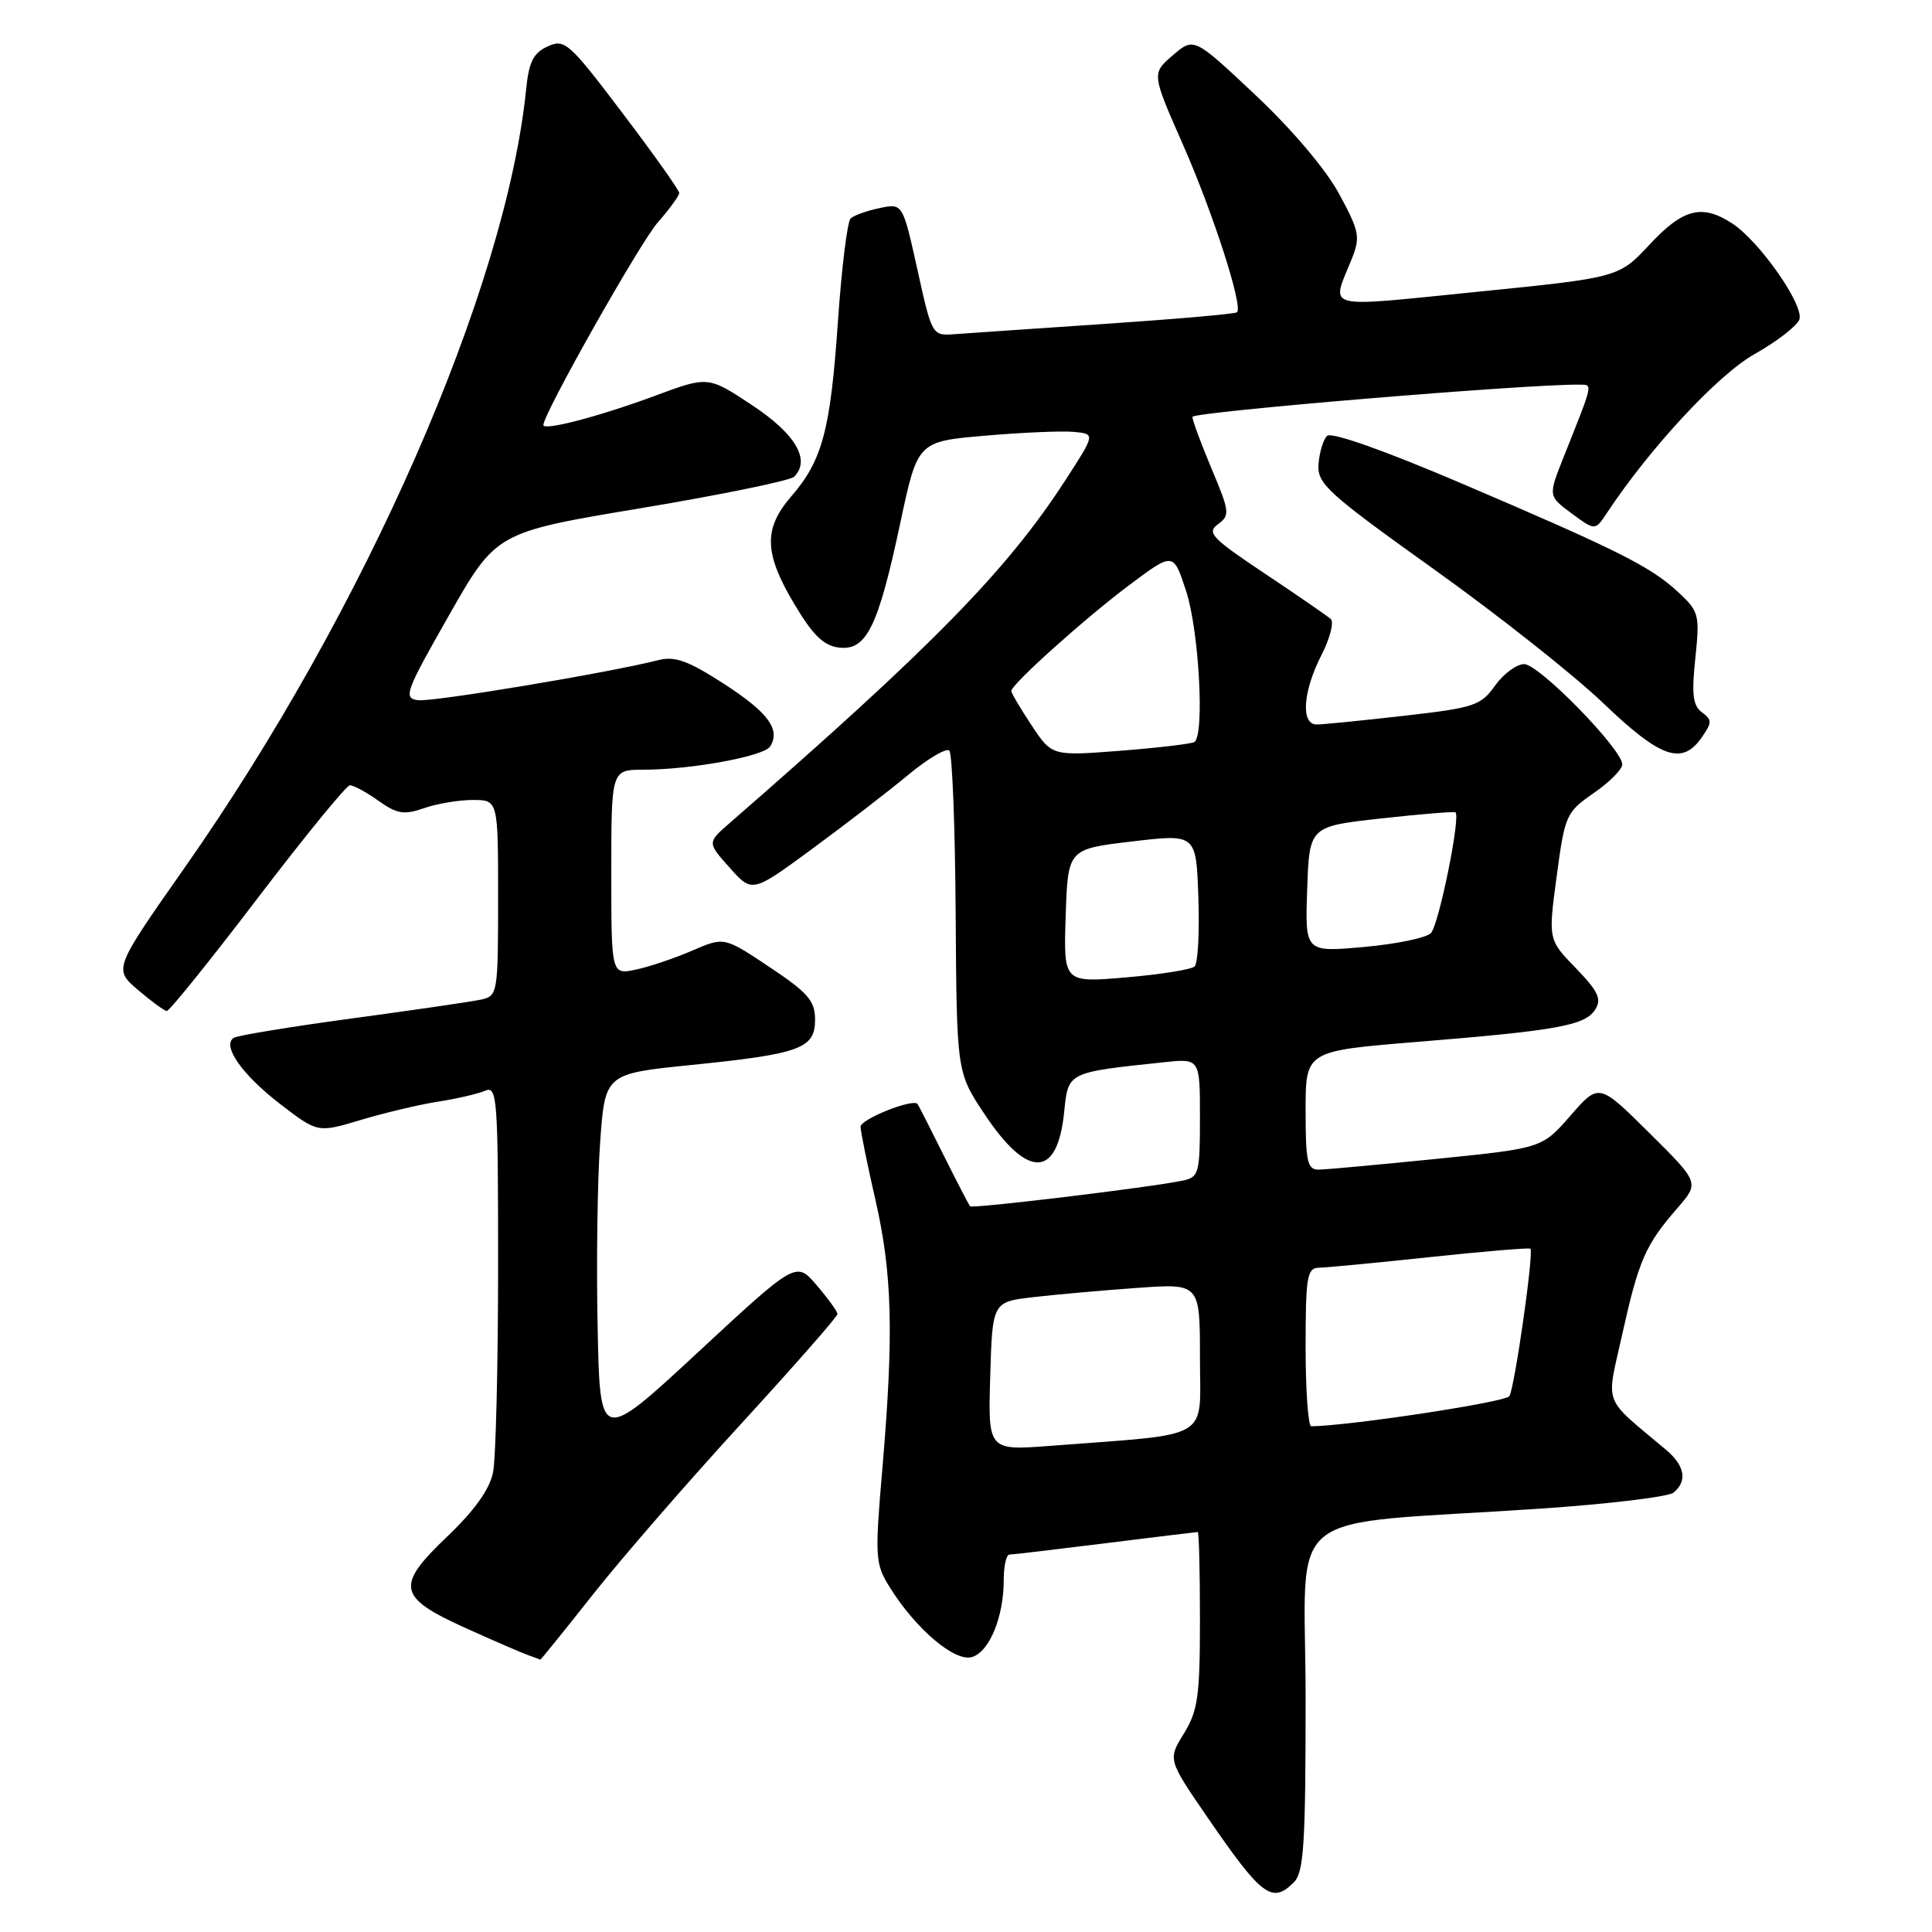 <?xml version="1.0" encoding="UTF-8" standalone="no"?>
<!DOCTYPE svg PUBLIC "-//W3C//DTD SVG 1.1//EN" "http://www.w3.org/Graphics/SVG/1.1/DTD/svg11.dtd" >
<svg xmlns="http://www.w3.org/2000/svg" xmlns:xlink="http://www.w3.org/1999/xlink" version="1.1" viewBox="0 0 256 256">
 <g >
 <path fill="currentColor"
d=" M 171.43 249.43 C 172.77 248.09 173.00 244.45 173.00 225.05 C 173.00 199.09 169.10 202.25 204.00 199.91 C 213.07 199.30 221.06 198.34 221.75 197.78 C 223.62 196.25 223.26 194.21 220.75 192.10 C 212.23 184.93 212.81 186.47 214.96 176.78 C 217.14 166.99 218.02 164.96 222.24 160.11 C 225.19 156.71 225.19 156.71 218.53 150.11 C 211.87 143.50 211.87 143.50 208.10 147.82 C 204.33 152.14 204.33 152.14 190.41 153.55 C 182.76 154.32 175.71 154.97 174.75 154.98 C 173.23 155.00 173.00 153.97 173.00 147.13 C 173.00 139.26 173.00 139.26 187.75 138.06 C 206.45 136.54 210.04 135.88 211.38 133.76 C 212.26 132.37 211.77 131.35 208.80 128.28 C 205.14 124.50 205.14 124.50 206.27 116.10 C 207.35 108.00 207.53 107.61 211.16 105.10 C 213.23 103.67 214.94 101.96 214.96 101.31 C 215.02 99.35 203.94 88.00 201.96 88.00 C 200.96 88.00 199.22 89.28 198.10 90.85 C 196.22 93.50 195.34 93.79 186.00 94.85 C 180.46 95.48 175.27 96.00 174.46 96.00 C 172.34 96.00 172.63 91.64 175.08 86.84 C 176.23 84.60 176.79 82.43 176.33 82.02 C 175.87 81.61 171.94 78.90 167.58 75.99 C 160.56 71.31 159.86 70.57 161.39 69.46 C 163.00 68.28 162.94 67.80 160.55 62.13 C 159.15 58.79 158.00 55.69 158.00 55.24 C 158.00 54.58 202.54 50.87 209.23 50.97 C 211.09 51.00 211.21 50.46 207.17 60.61 C 205.14 65.73 205.14 65.73 208.25 68.03 C 211.37 70.33 211.37 70.33 212.93 67.96 C 218.63 59.35 227.63 49.66 232.47 46.93 C 235.41 45.27 238.09 43.21 238.42 42.35 C 239.12 40.52 233.19 32.01 229.53 29.61 C 225.54 27.00 223.02 27.64 218.59 32.39 C 214.50 36.78 214.50 36.78 195.69 38.67 C 174.96 40.75 176.37 41.12 179.11 34.32 C 180.28 31.41 180.13 30.66 177.44 25.69 C 175.70 22.46 171.19 17.14 166.35 12.59 C 158.20 4.92 158.20 4.92 155.40 7.33 C 152.60 9.74 152.60 9.74 156.73 19.12 C 160.76 28.27 164.74 40.63 163.91 41.38 C 163.69 41.59 155.85 42.28 146.50 42.91 C 137.15 43.54 128.15 44.16 126.50 44.28 C 123.51 44.50 123.49 44.47 121.56 35.71 C 119.61 26.93 119.61 26.93 116.56 27.57 C 114.88 27.92 113.14 28.54 112.71 28.95 C 112.28 29.35 111.52 35.49 111.03 42.59 C 110.04 57.02 108.97 61.01 104.84 65.78 C 101.14 70.06 101.24 73.31 105.25 80.04 C 107.73 84.20 109.15 85.57 111.20 85.81 C 114.81 86.23 116.36 83.07 119.29 69.31 C 121.59 58.50 121.59 58.50 130.55 57.73 C 135.47 57.30 140.77 57.08 142.32 57.23 C 145.14 57.50 145.14 57.50 141.17 63.63 C 133.44 75.57 123.51 85.71 96.67 109.07 C 93.71 111.65 93.71 111.65 96.69 114.98 C 99.67 118.32 99.67 118.32 107.59 112.50 C 111.94 109.31 117.66 104.90 120.29 102.72 C 122.92 100.53 125.40 99.07 125.79 99.46 C 126.18 99.85 126.56 109.60 126.63 121.12 C 126.77 142.08 126.77 142.08 130.43 147.59 C 136.16 156.23 140.10 156.16 141.00 147.42 C 141.55 142.01 141.35 142.12 154.25 140.75 C 159.00 140.25 159.00 140.25 159.00 148.10 C 159.00 155.45 158.85 155.99 156.75 156.43 C 152.50 157.33 128.85 160.18 128.54 159.84 C 128.38 159.65 126.78 156.57 125.00 153.00 C 123.22 149.43 121.68 146.40 121.58 146.28 C 120.95 145.53 114.00 148.31 114.03 149.30 C 114.04 149.96 114.93 154.32 116.00 159.00 C 118.23 168.75 118.44 176.71 116.93 194.46 C 115.91 206.33 115.96 207.20 117.86 210.26 C 121.32 215.85 126.55 220.28 128.82 219.56 C 131.12 218.83 133.00 214.25 133.00 209.35 C 133.00 207.51 133.34 206.00 133.75 205.99 C 134.16 205.99 139.88 205.31 146.46 204.49 C 153.04 203.67 158.55 203.00 158.71 203.00 C 158.87 203.00 159.00 208.23 159.00 214.63 C 159.00 224.75 158.72 226.71 156.87 229.71 C 154.74 233.15 154.74 233.15 160.01 240.83 C 167.20 251.29 168.55 252.30 171.43 249.43 Z  M 78.59 211.25 C 82.39 206.44 91.24 196.25 98.25 188.61 C 105.26 180.96 110.99 174.44 110.97 174.11 C 110.96 173.77 109.72 172.06 108.22 170.31 C 105.50 167.11 105.50 167.11 92.50 179.17 C 79.50 191.22 79.50 191.22 79.19 175.86 C 79.01 167.41 79.16 156.40 79.52 151.39 C 80.17 142.28 80.17 142.28 91.56 141.12 C 106.07 139.65 108.00 138.94 108.00 135.11 C 108.00 132.62 107.07 131.54 101.98 128.15 C 95.96 124.13 95.96 124.13 91.73 125.96 C 89.40 126.97 86.04 128.10 84.25 128.48 C 81.00 129.16 81.00 129.16 81.00 115.58 C 81.00 102.00 81.00 102.00 85.25 101.99 C 91.56 101.99 101.25 100.21 102.05 98.91 C 103.45 96.66 101.79 94.41 95.94 90.62 C 91.19 87.55 89.43 86.91 87.24 87.47 C 80.70 89.14 57.31 93.04 55.38 92.78 C 53.41 92.52 53.72 91.67 59.50 81.52 C 65.76 70.53 65.76 70.53 85.02 67.32 C 95.62 65.55 104.72 63.68 105.23 63.17 C 107.45 60.95 105.41 57.49 99.66 53.69 C 93.83 49.83 93.83 49.83 86.80 52.44 C 79.44 55.17 72.00 57.12 72.00 56.32 C 72.00 54.82 84.80 32.16 87.16 29.47 C 88.72 27.69 90.00 25.94 90.00 25.57 C 90.00 25.20 86.62 20.44 82.48 14.98 C 75.40 5.63 74.83 5.12 72.57 6.15 C 70.67 7.01 70.08 8.20 69.71 11.87 C 67.03 38.35 48.37 80.90 24.48 114.95 C 15.05 128.40 15.05 128.40 18.27 131.16 C 20.05 132.68 21.77 133.94 22.10 133.96 C 22.44 133.98 27.84 127.28 34.10 119.06 C 40.37 110.84 45.88 104.09 46.35 104.06 C 46.81 104.03 48.51 104.94 50.12 106.09 C 52.61 107.86 53.53 108.01 56.18 107.09 C 57.89 106.49 60.81 106.00 62.65 106.00 C 66.00 106.00 66.00 106.00 66.00 118.98 C 66.00 131.63 65.94 131.97 63.75 132.45 C 62.51 132.72 54.84 133.84 46.70 134.94 C 38.56 136.04 31.49 137.20 30.99 137.51 C 29.35 138.52 32.06 142.40 37.15 146.31 C 42.10 150.11 42.10 150.11 47.80 148.40 C 50.94 147.46 55.52 146.37 58.00 145.98 C 60.48 145.60 63.29 144.95 64.25 144.54 C 65.89 143.83 66.00 145.31 66.00 167.77 C 66.00 180.96 65.70 193.26 65.33 195.10 C 64.88 197.35 62.87 200.16 59.23 203.63 C 52.36 210.18 52.67 211.65 61.77 215.76 C 65.47 217.43 69.17 219.03 70.00 219.32 C 70.83 219.61 71.54 219.88 71.59 219.92 C 71.64 219.96 74.79 216.06 78.59 211.25 Z  M 225.46 97.75 C 226.87 95.74 226.87 95.38 225.52 94.39 C 224.32 93.51 224.13 92.01 224.64 87.22 C 225.24 81.45 225.13 81.02 222.38 78.47 C 218.73 75.08 214.49 72.95 193.63 64.04 C 183.37 59.66 176.40 57.20 175.84 57.76 C 175.33 58.27 174.83 59.95 174.71 61.51 C 174.52 64.09 175.86 65.32 189.99 75.42 C 198.52 81.51 208.64 89.52 212.49 93.22 C 220.04 100.45 222.88 101.44 225.46 97.75 Z  M 131.21 182.36 C 131.50 172.50 131.50 172.50 137.00 171.87 C 140.03 171.52 146.21 170.97 150.75 170.65 C 159.00 170.06 159.00 170.06 159.00 179.93 C 159.00 191.03 160.89 189.91 139.21 191.58 C 130.92 192.21 130.92 192.21 131.21 182.36 Z  M 173.00 178.50 C 173.00 169.18 173.20 168.00 174.75 167.98 C 175.71 167.97 182.35 167.33 189.50 166.57 C 196.65 165.81 202.63 165.31 202.79 165.46 C 203.26 165.92 200.70 183.87 200.00 185.00 C 199.51 185.79 178.84 188.93 173.75 188.99 C 173.34 189.00 173.00 184.28 173.00 178.50 Z  M 141.21 121.36 C 141.50 112.50 141.50 112.50 150.00 111.50 C 158.50 110.49 158.50 110.49 158.79 118.91 C 158.95 123.53 158.73 127.65 158.29 128.06 C 157.86 128.47 153.77 129.12 149.21 129.51 C 140.92 130.22 140.92 130.22 141.21 121.36 Z  M 173.21 117.84 C 173.50 109.50 173.50 109.50 183.00 108.45 C 188.22 107.87 192.66 107.51 192.85 107.64 C 193.58 108.12 190.66 122.55 189.60 123.64 C 189.00 124.27 184.99 125.10 180.71 125.48 C 172.92 126.18 172.92 126.18 173.21 117.84 Z  M 136.69 96.11 C 135.21 93.87 134.00 91.83 134.00 91.56 C 134.00 90.69 143.83 81.86 149.71 77.47 C 155.48 73.15 155.48 73.15 157.17 78.33 C 158.88 83.55 159.64 97.50 158.25 98.33 C 157.84 98.57 153.42 99.09 148.44 99.48 C 139.39 100.18 139.39 100.18 136.69 96.11 Z "/>
</g>
</svg>